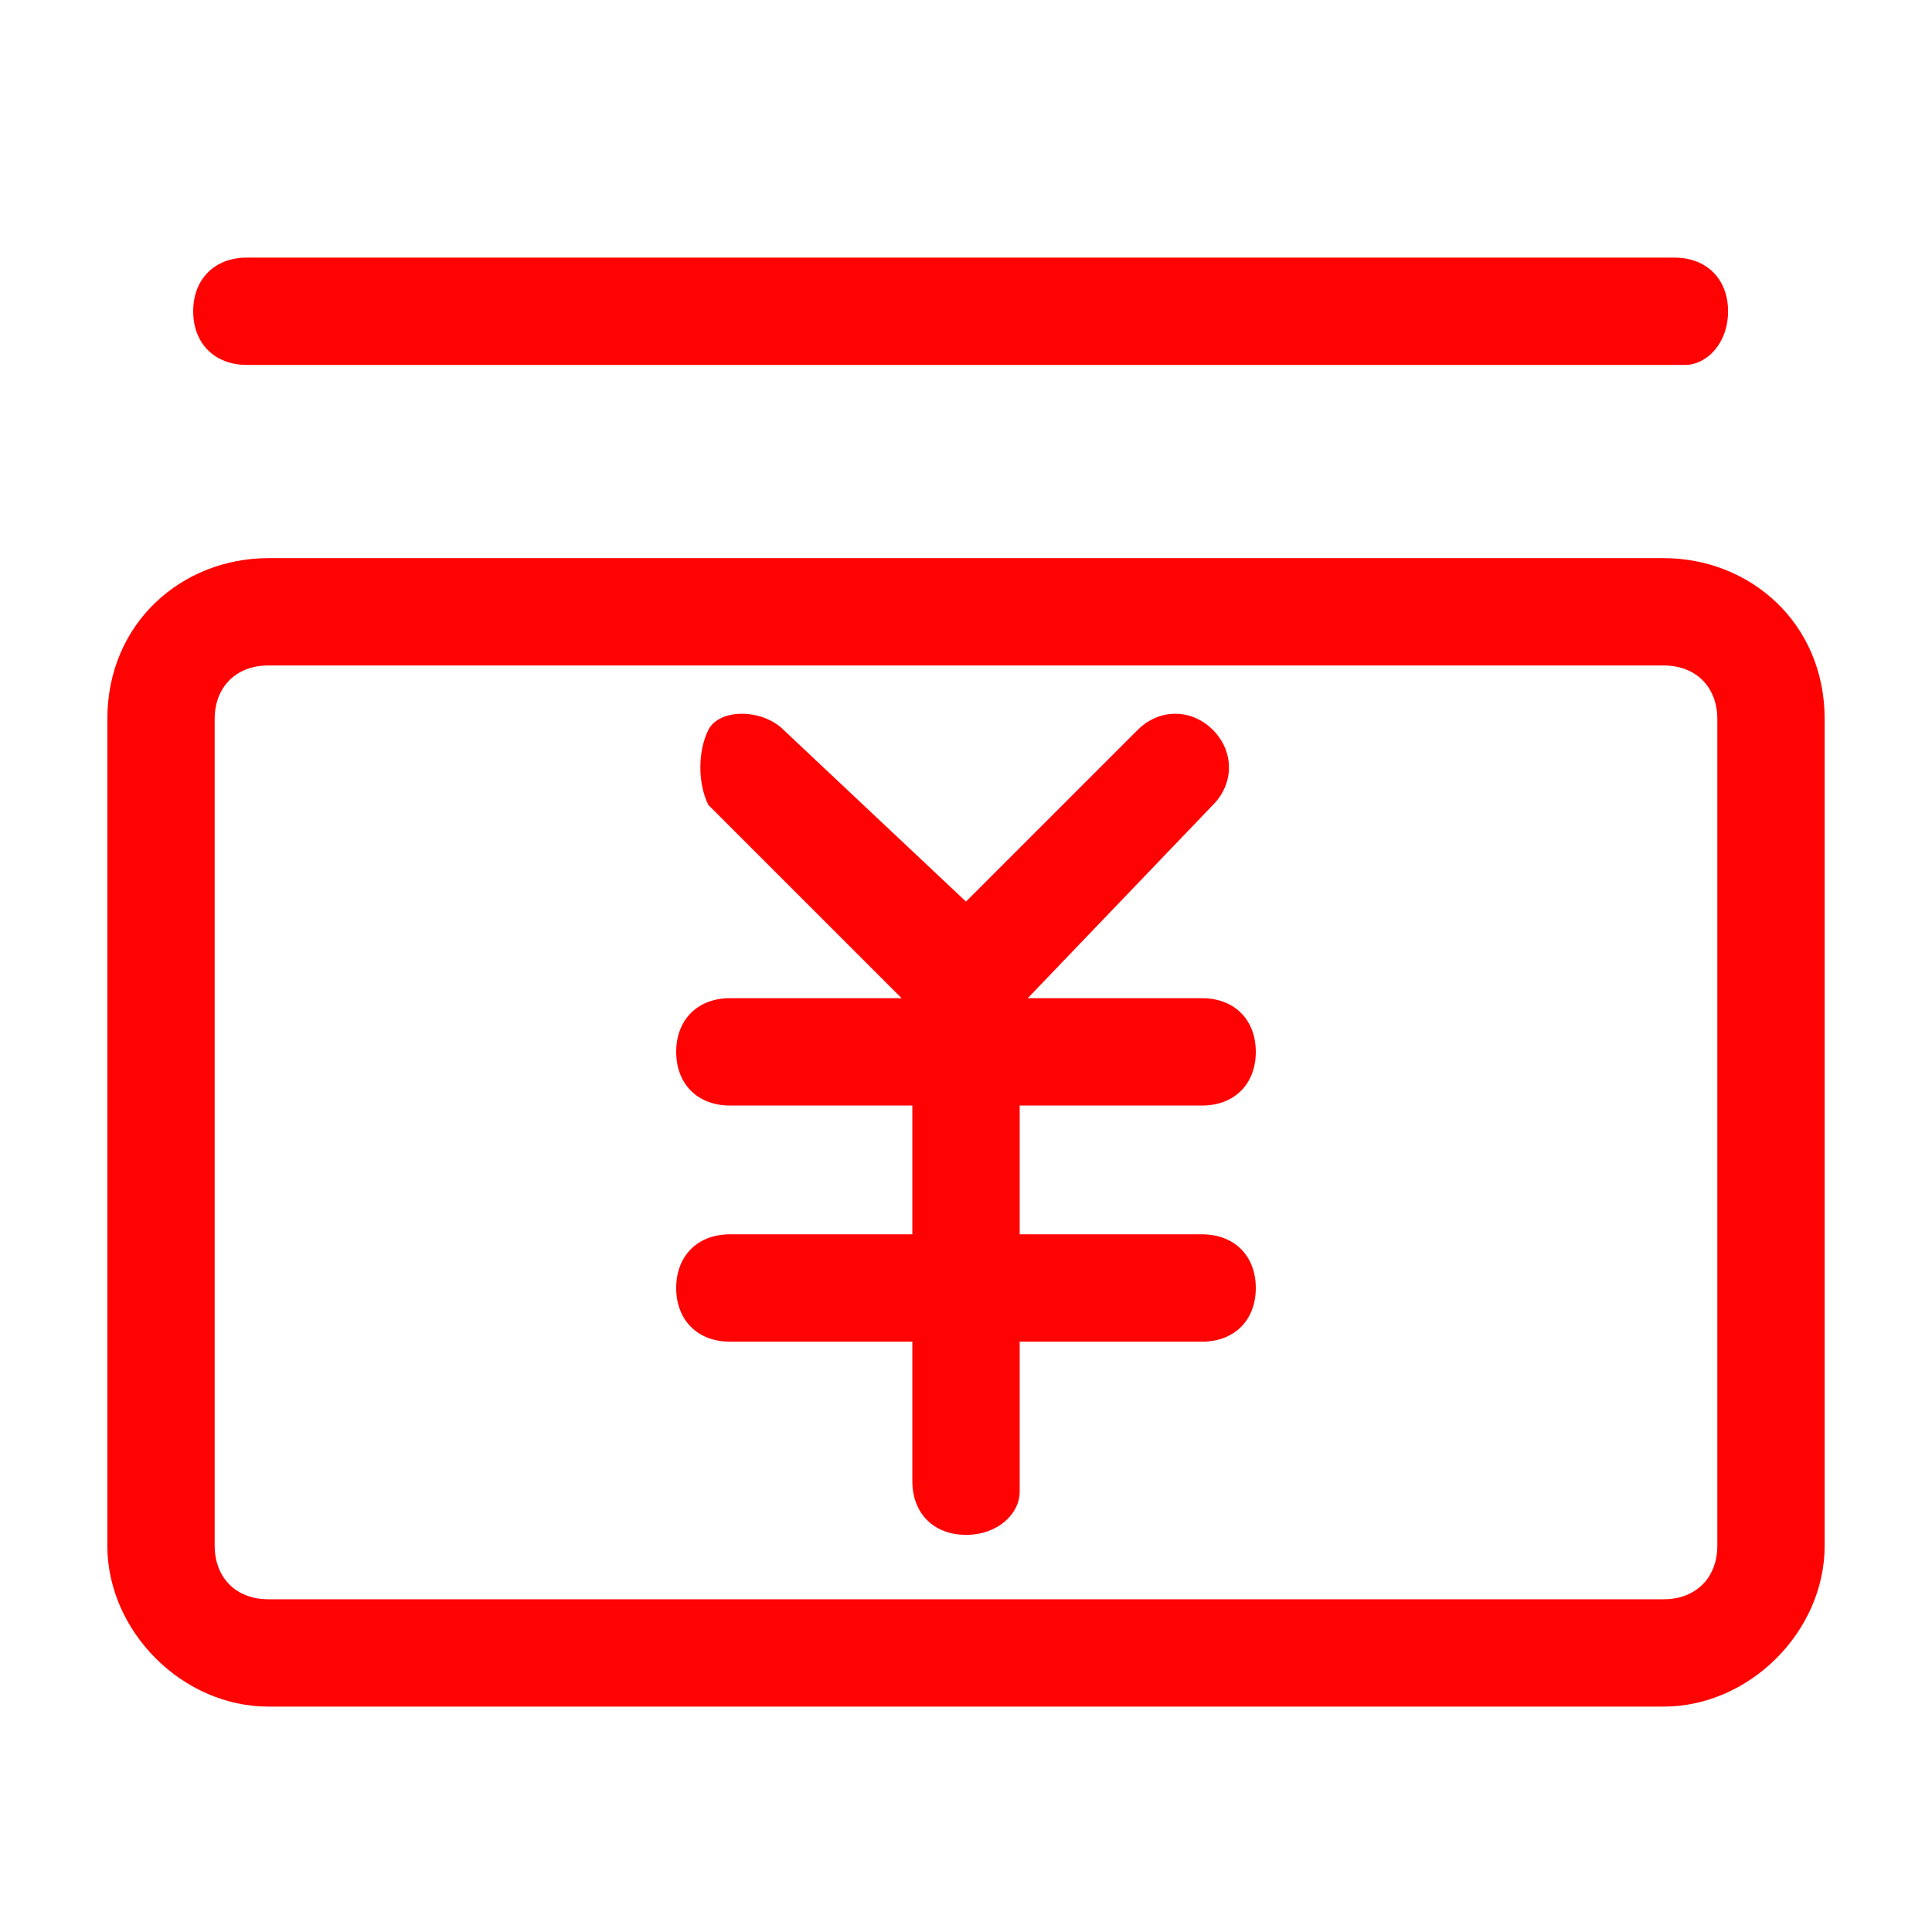 <?xml version="1.0" encoding="utf-8"?>
<!-- Generator: Adobe Illustrator 21.0.0, SVG Export Plug-In . SVG Version: 6.00 Build 0)  -->
<svg version="1.1" id="图层_1" xmlns="http://www.w3.org/2000/svg" xmlns:xlink="http://www.w3.org/1999/xlink" x="0px" y="0px"
	 viewBox="0 0 18 18" style="enable-background:new 0 0 18 18;" xml:space="preserve">
<style type="text/css">
	.st0{fill:#FF0303;}
</style>
<g>
	<path class="st0" d="M15.5,6.2c0.3,0,0.5,0.2,0.5,0.5v7.7c0,0.3-0.2,0.5-0.5,0.5h-13c-0.3,0-0.5-0.2-0.5-0.5V6.7
		c0-0.3,0.2-0.5,0.5-0.5H15.5 M15.5,5.2h-13C1.7,5.2,1,5.8,1,6.7v7.7c0,0.8,0.7,1.5,1.5,1.5h13c0.8,0,1.5-0.7,1.5-1.5V6.7
		C17,5.8,16.3,5.2,15.5,5.2L15.5,5.2z"/>
</g>
<g>
	<path class="st0" d="M15.7,3.4H2.3c-0.3,0-0.5-0.2-0.5-0.5s0.2-0.5,0.5-0.5h13.3c0.3,0,0.5,0.2,0.5,0.5S15.9,3.4,15.7,3.4z"/>
</g>
<g>
	<g>
		<path class="st0" d="M11.2,10.3H6.8c-0.3,0-0.5-0.2-0.5-0.5s0.2-0.5,0.5-0.5h4.4c0.3,0,0.5,0.2,0.5,0.5S11.5,10.3,11.2,10.3z"/>
	</g>
	<g>
		<path class="st0" d="M11.2,12.5H6.8c-0.3,0-0.5-0.2-0.5-0.5s0.2-0.5,0.5-0.5h4.4c0.3,0,0.5,0.2,0.5,0.5S11.5,12.5,11.2,12.5z"/>
	</g>
	<g>
		<path class="st0" d="M9,14.3c-0.3,0-0.5-0.2-0.5-0.5v-3.6C8.5,10,8.7,9.8,9,9.8s0.5,0.2,0.5,0.5v3.6C9.5,14.1,9.3,14.3,9,14.3z"/>
	</g>
	<g>
		<path class="st0" d="M9,9.9L6.6,7.5C6.5,7.3,6.5,7,6.6,6.8s0.5-0.2,0.7,0L9,8.4l1.6-1.6c0.2-0.2,0.5-0.2,0.7,0s0.2,0.5,0,0.7
			L9,9.9z"/>
	</g>
</g>
</svg>
